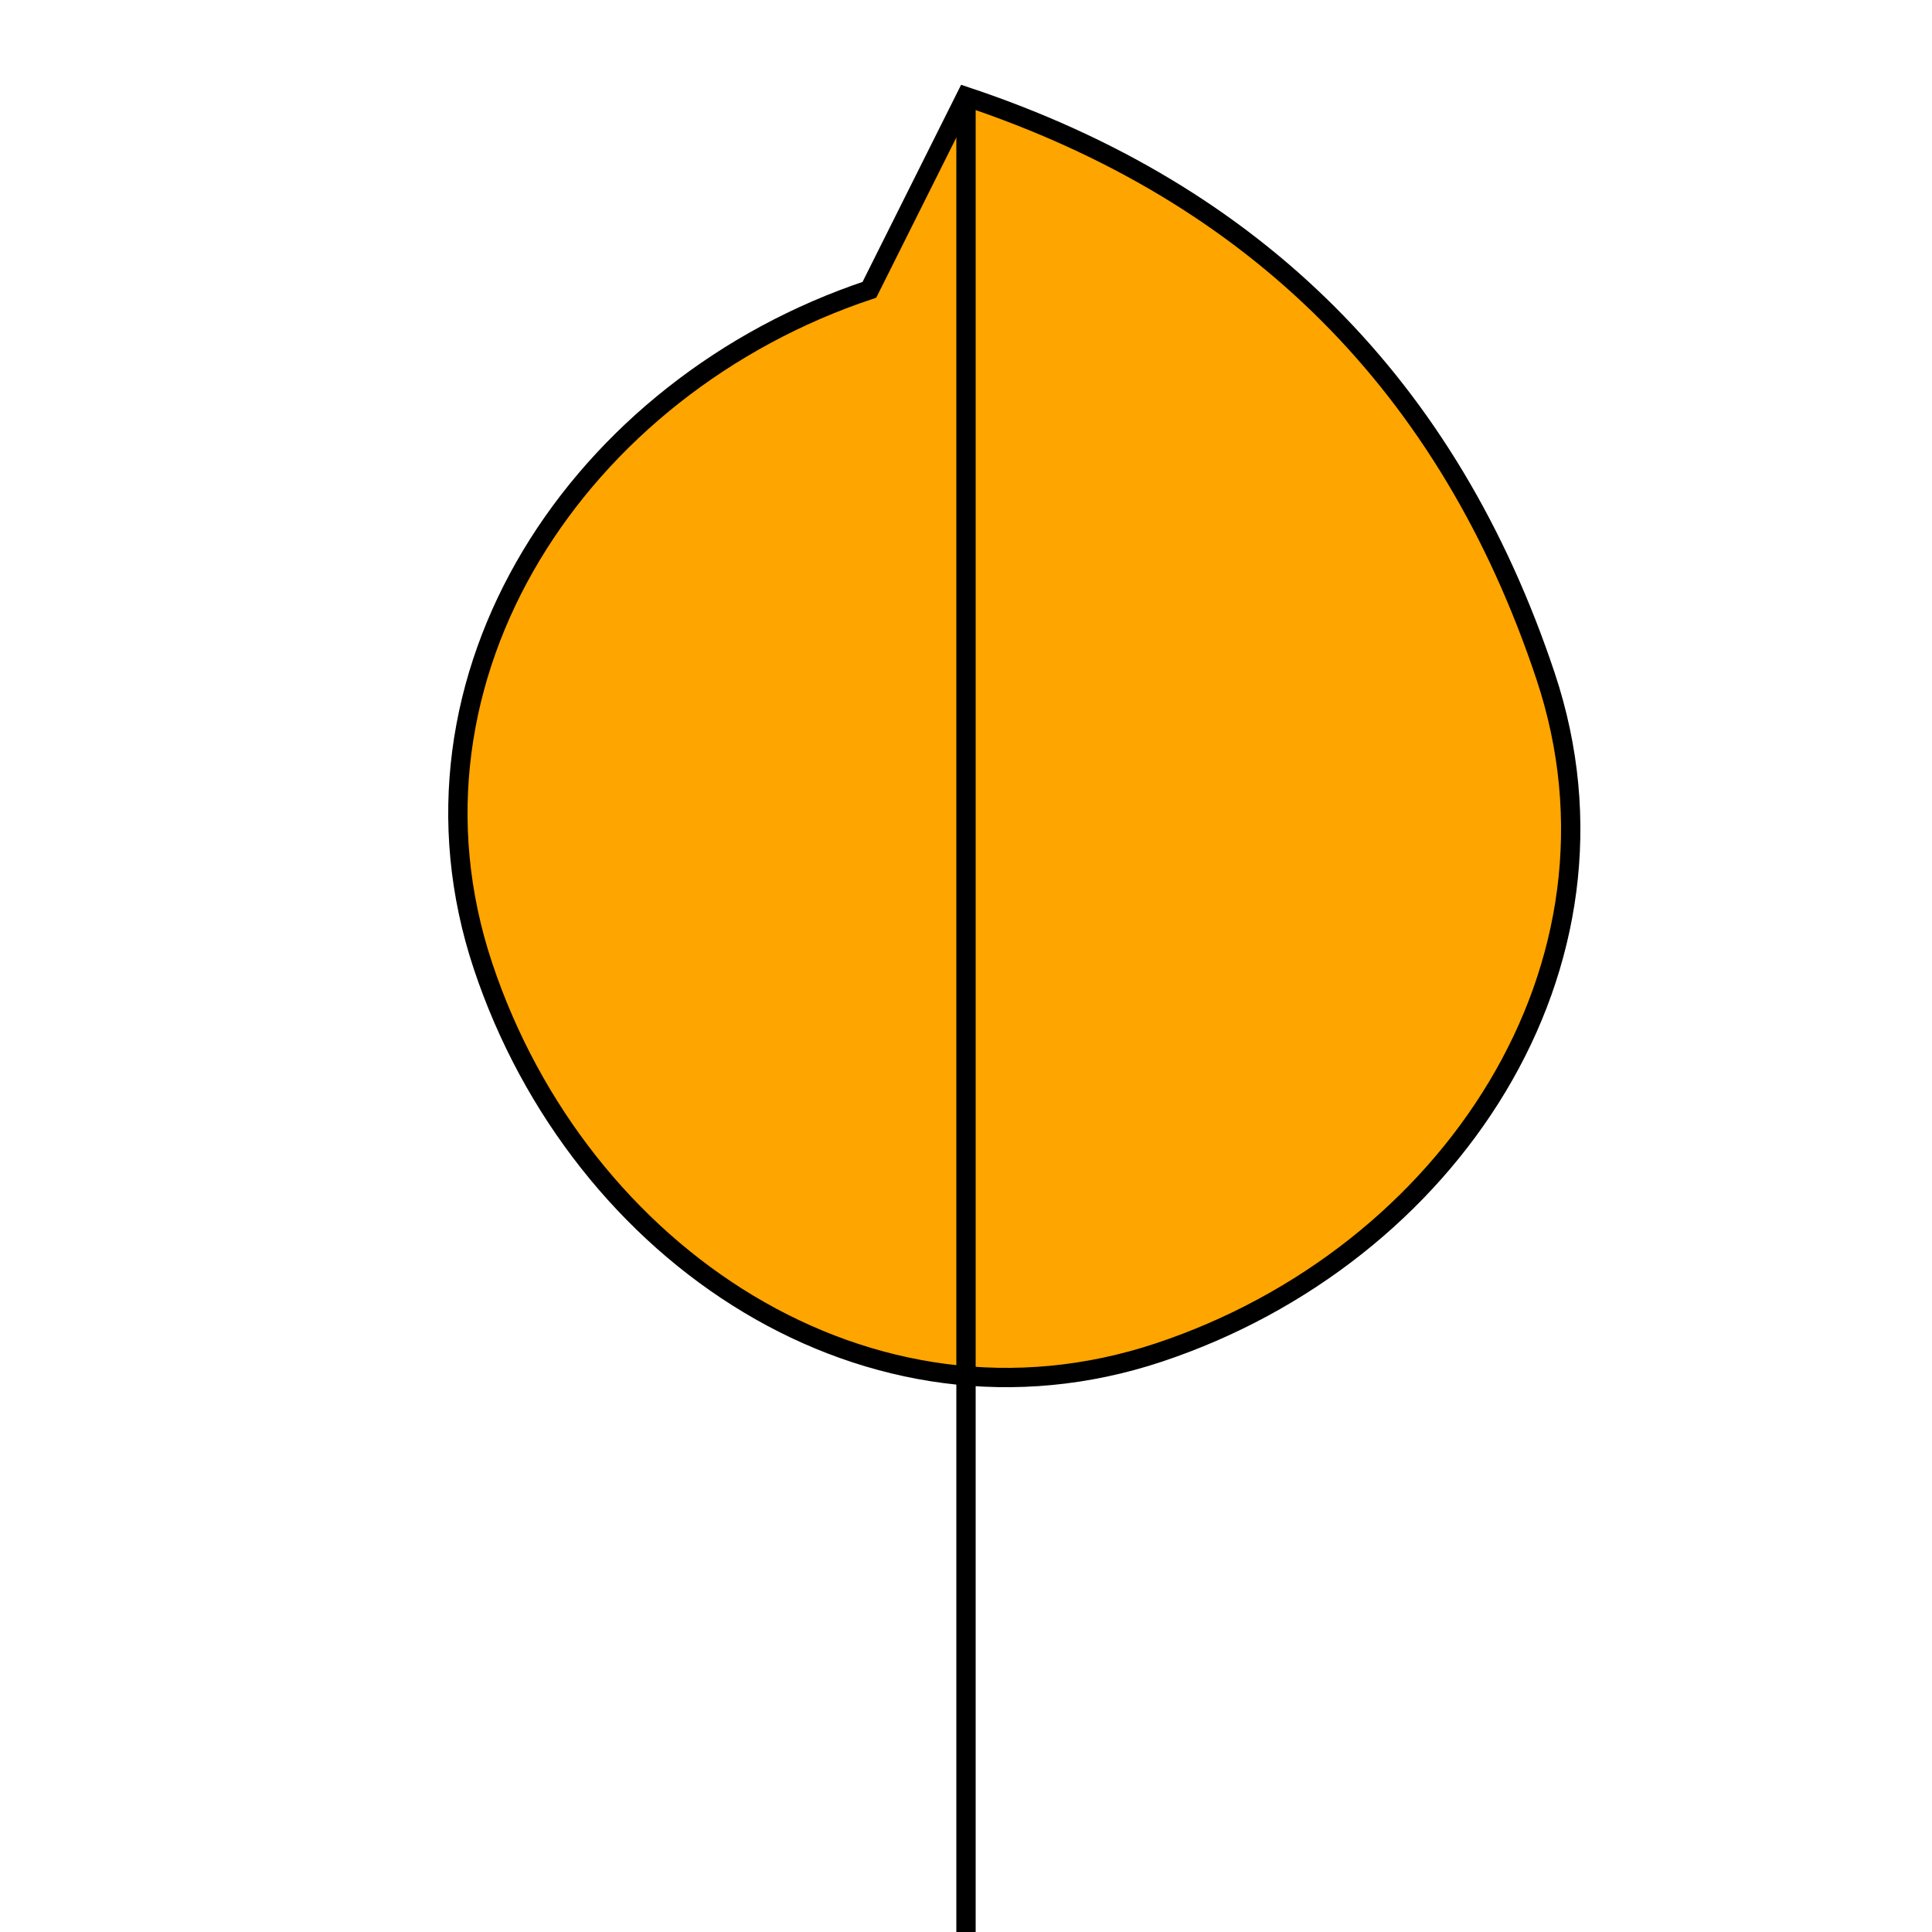 <svg width="200" height="200" xmlns="http://www.w3.org/2000/svg">

  <g>

    <path d="M100,10 C130,20 150,40 160,70 C170,100 150,130 120,140 C90,150 60,130 50,100 C40,70 60,40 90,30 Z" fill="orange" stroke="black" stroke-width="2"/>

    <line x1="100" y1="10" x2="100" y2="200" stroke="black" stroke-width="2"/>

  </g>

</svg>

